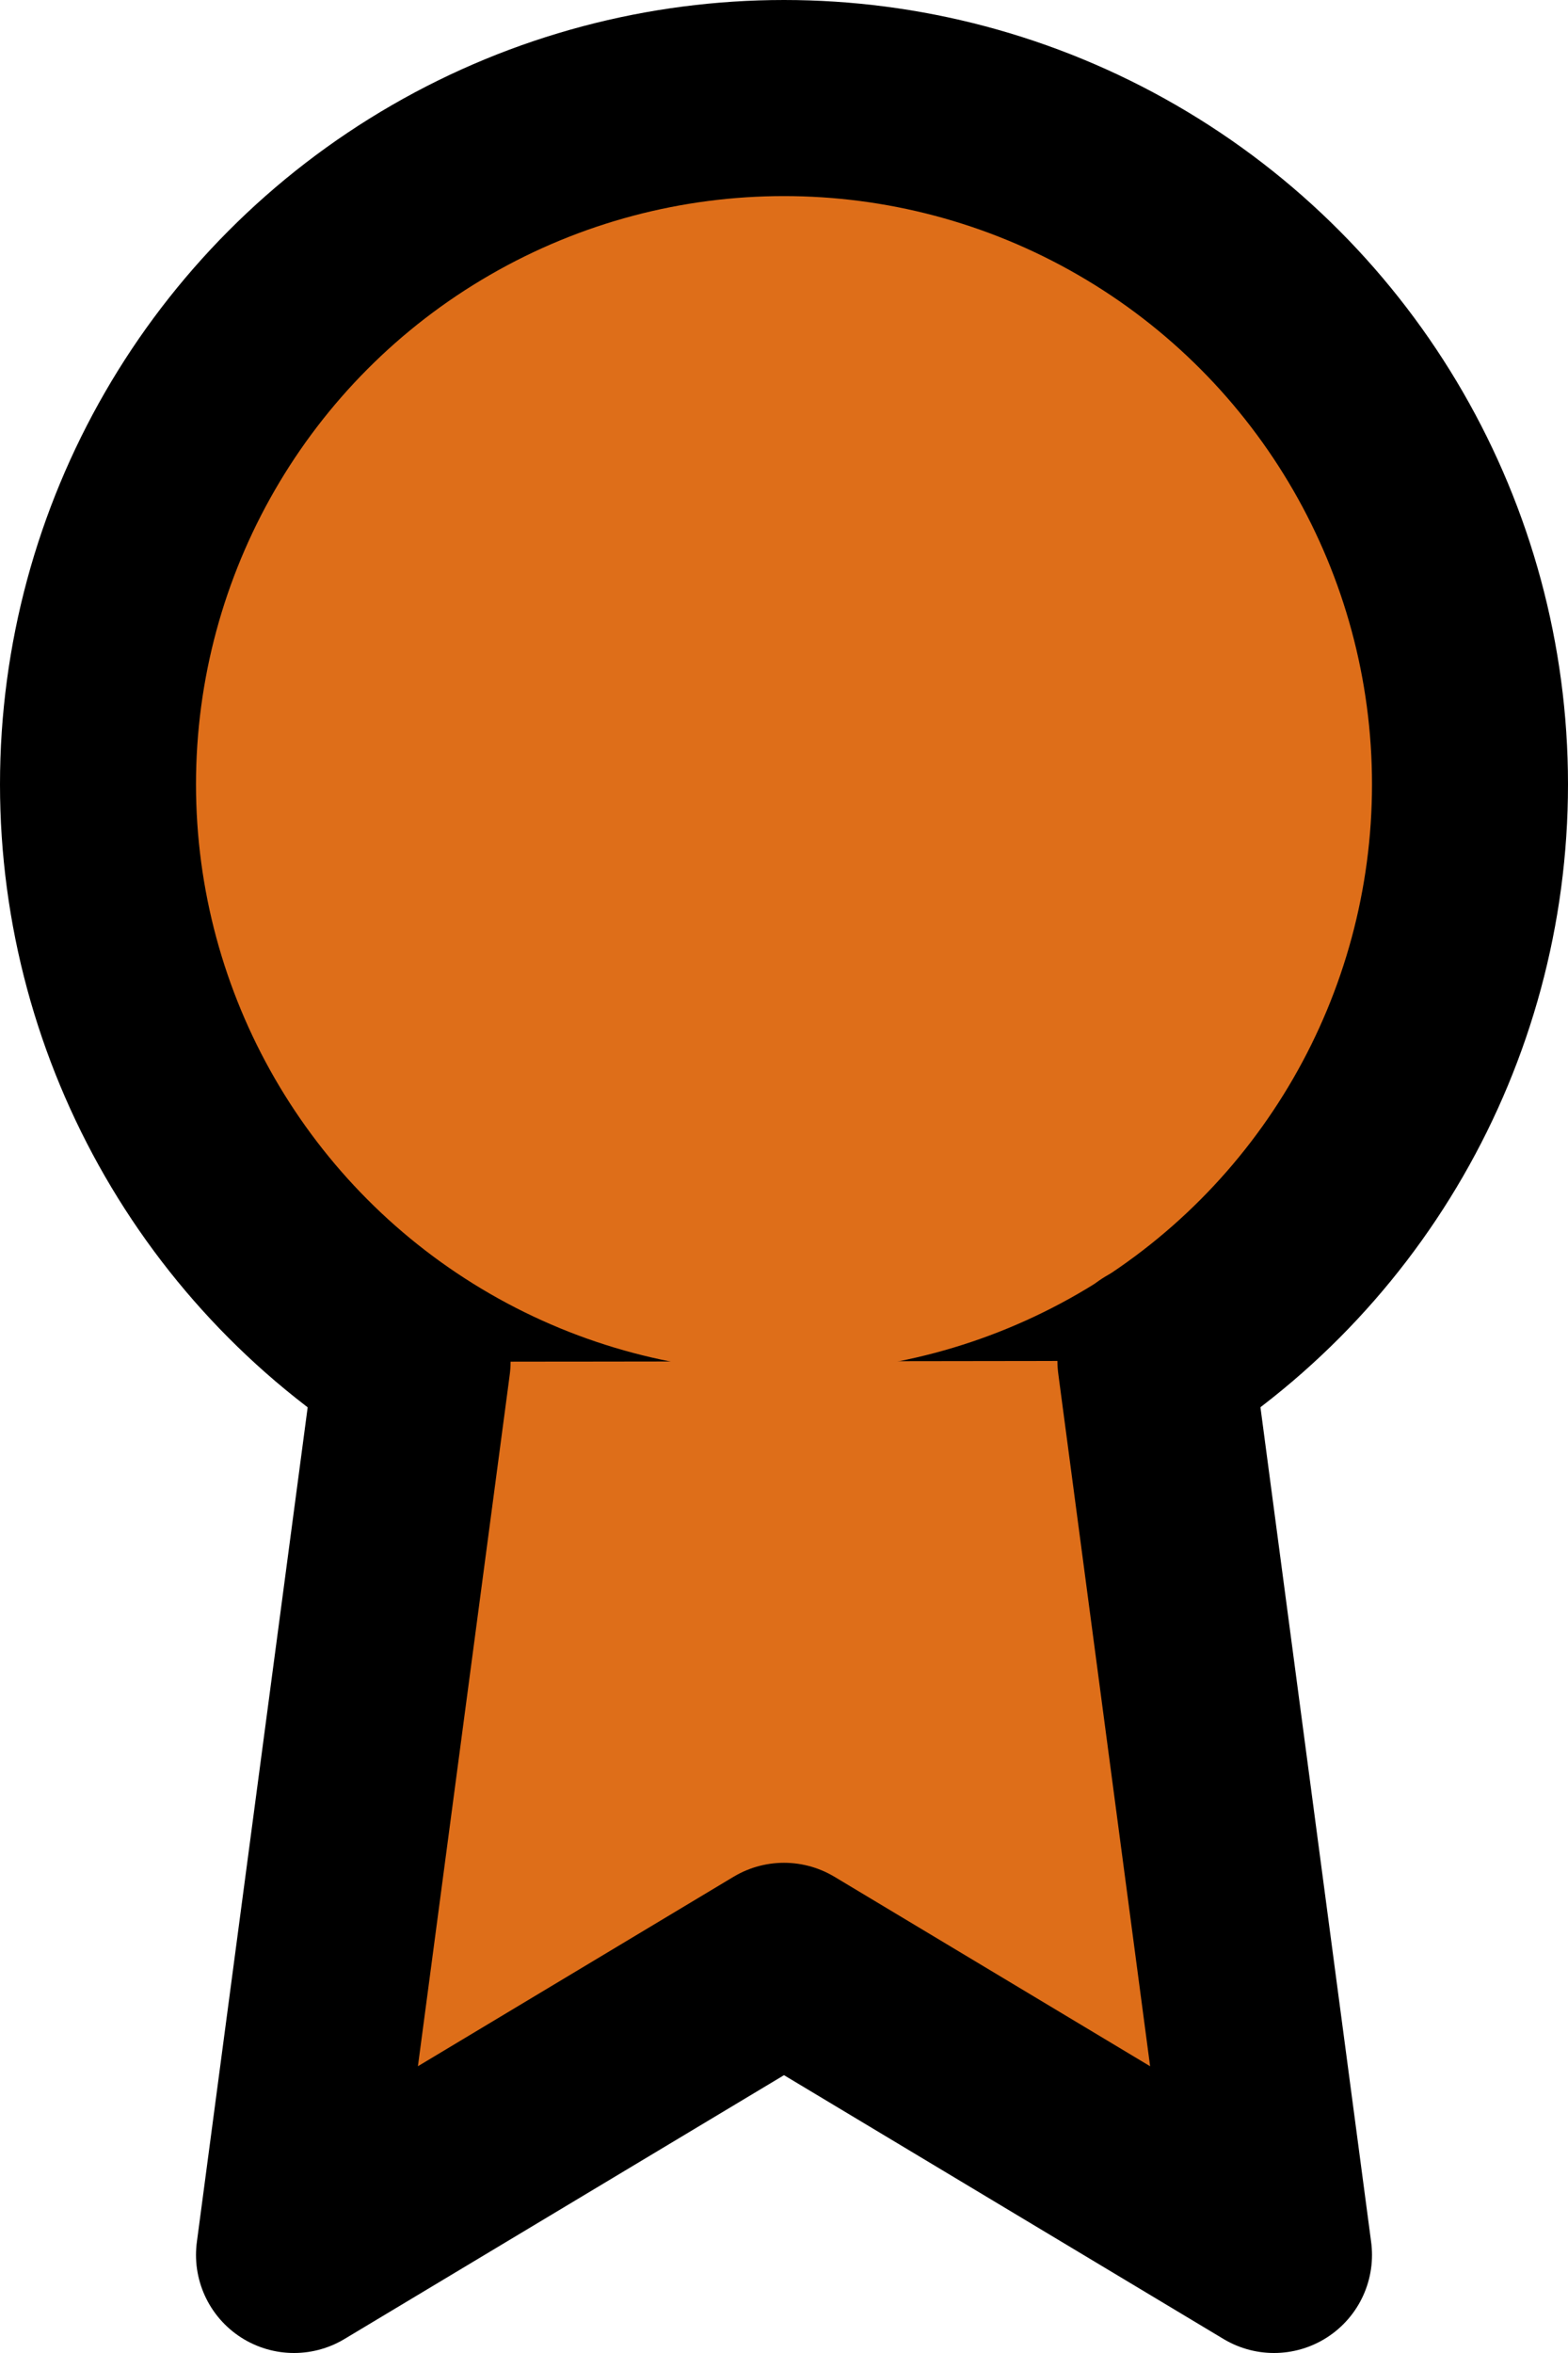 <svg xmlns="http://www.w3.org/2000/svg" width="16" height="24" viewBox="0 0 16 24">
  <g id="_1_year_plan" data-name="1 year plan" transform="translate(1 1)">
    <circle id="Oval" cx="7" cy="7" r="7" fill="#de6e19" stroke="#000" stroke-linecap="round" stroke-linejoin="round" stroke-miterlimit="10" stroke-width="2"/>
    <path id="Shape" d="M1.21.01,0,9.12l5-3,5,3L8.79,0" transform="translate(2 12.88)" fill="#de6e19" stroke="#000" stroke-linecap="round" stroke-linejoin="round" stroke-miterlimit="10" stroke-width="2"/>
  </g>
</svg>
